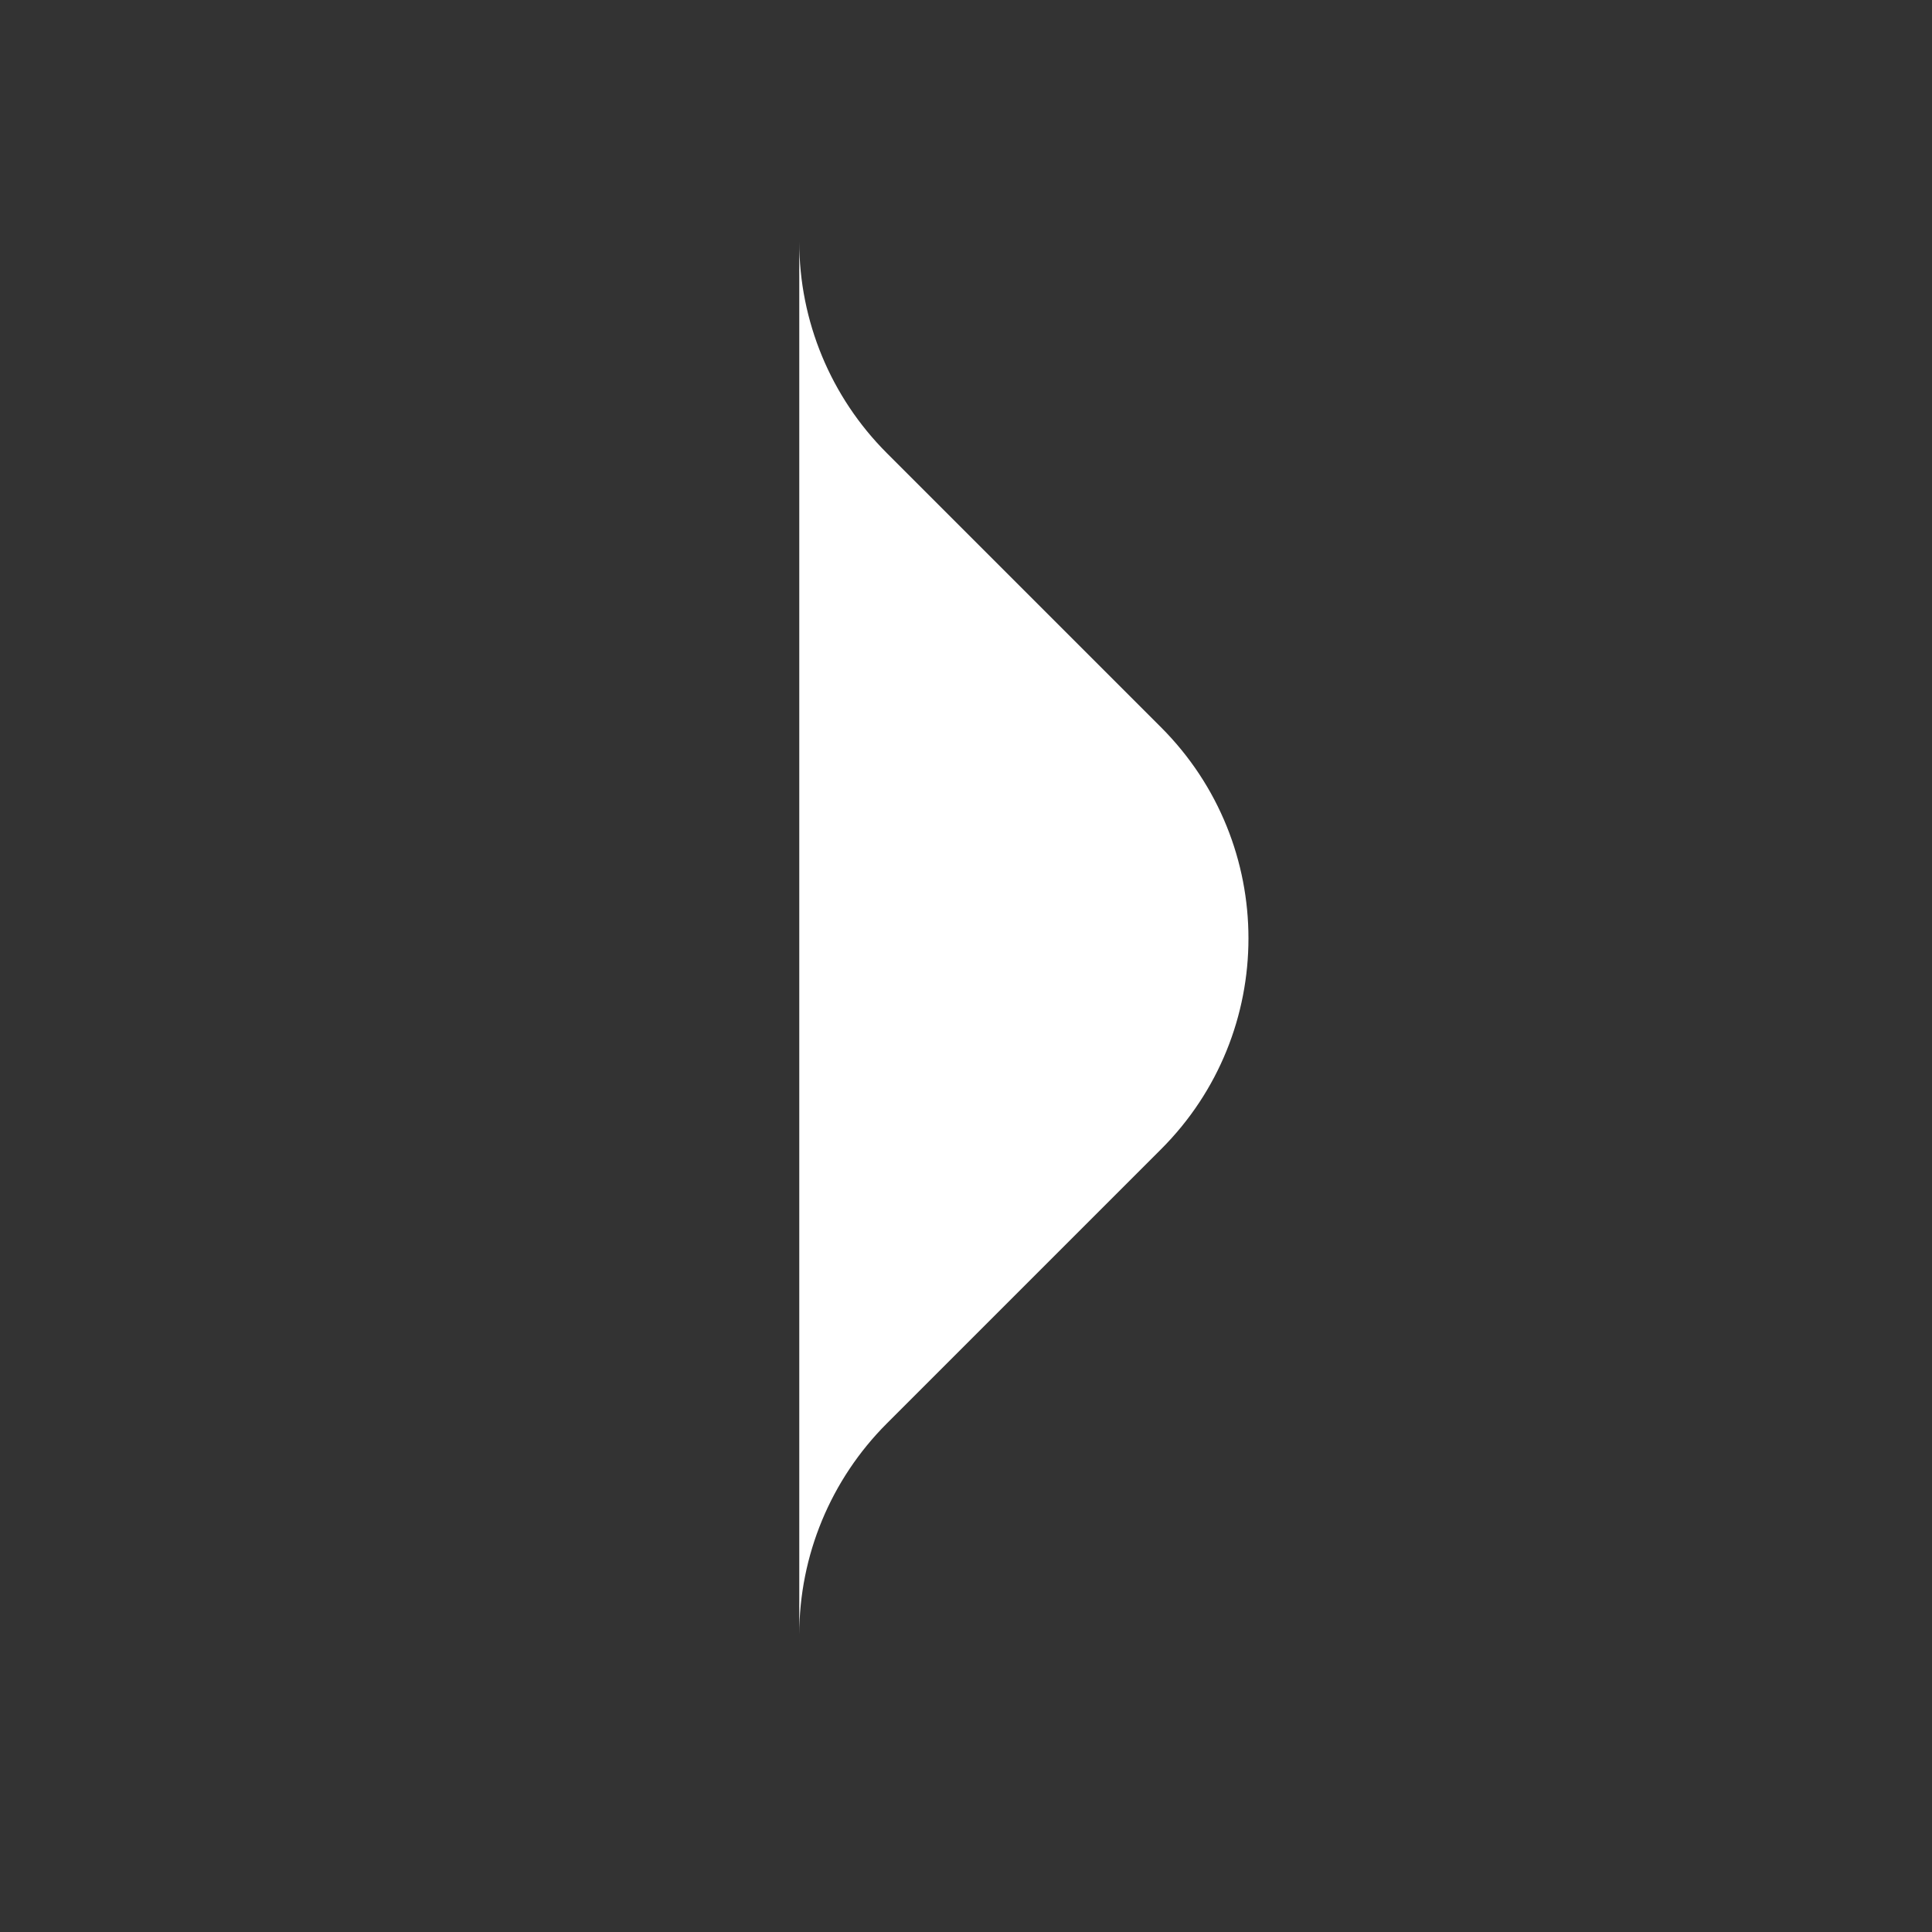 <?xml version="1.0" encoding="UTF-8"?>
<svg id="Layer_1" xmlns="http://www.w3.org/2000/svg" version="1.1" viewBox="0 0 100 100">
  <rect x="0" y="0" width="100" height="100" fill="#333333" stroke="none"/>
  <!-- Generator: Adobe Illustrator 29.6.0, SVG Export Plug-In . SVG Version: 2.1.1 Build 207)  -->
  <defs>
    <style>
      .st0 {
        fill: #fff;
      }
    </style>
  </defs>
  <path class="st0" d="M60.09,59.49l-14.19,14.19c-2.9,2.9-4.53,6.83-4.53,10.93V12.52c0,4.1,1.63,8.03,4.53,10.93l14.19,14.19c6.04,6.04,6.04,15.82,0,21.85Z"/>
</svg>